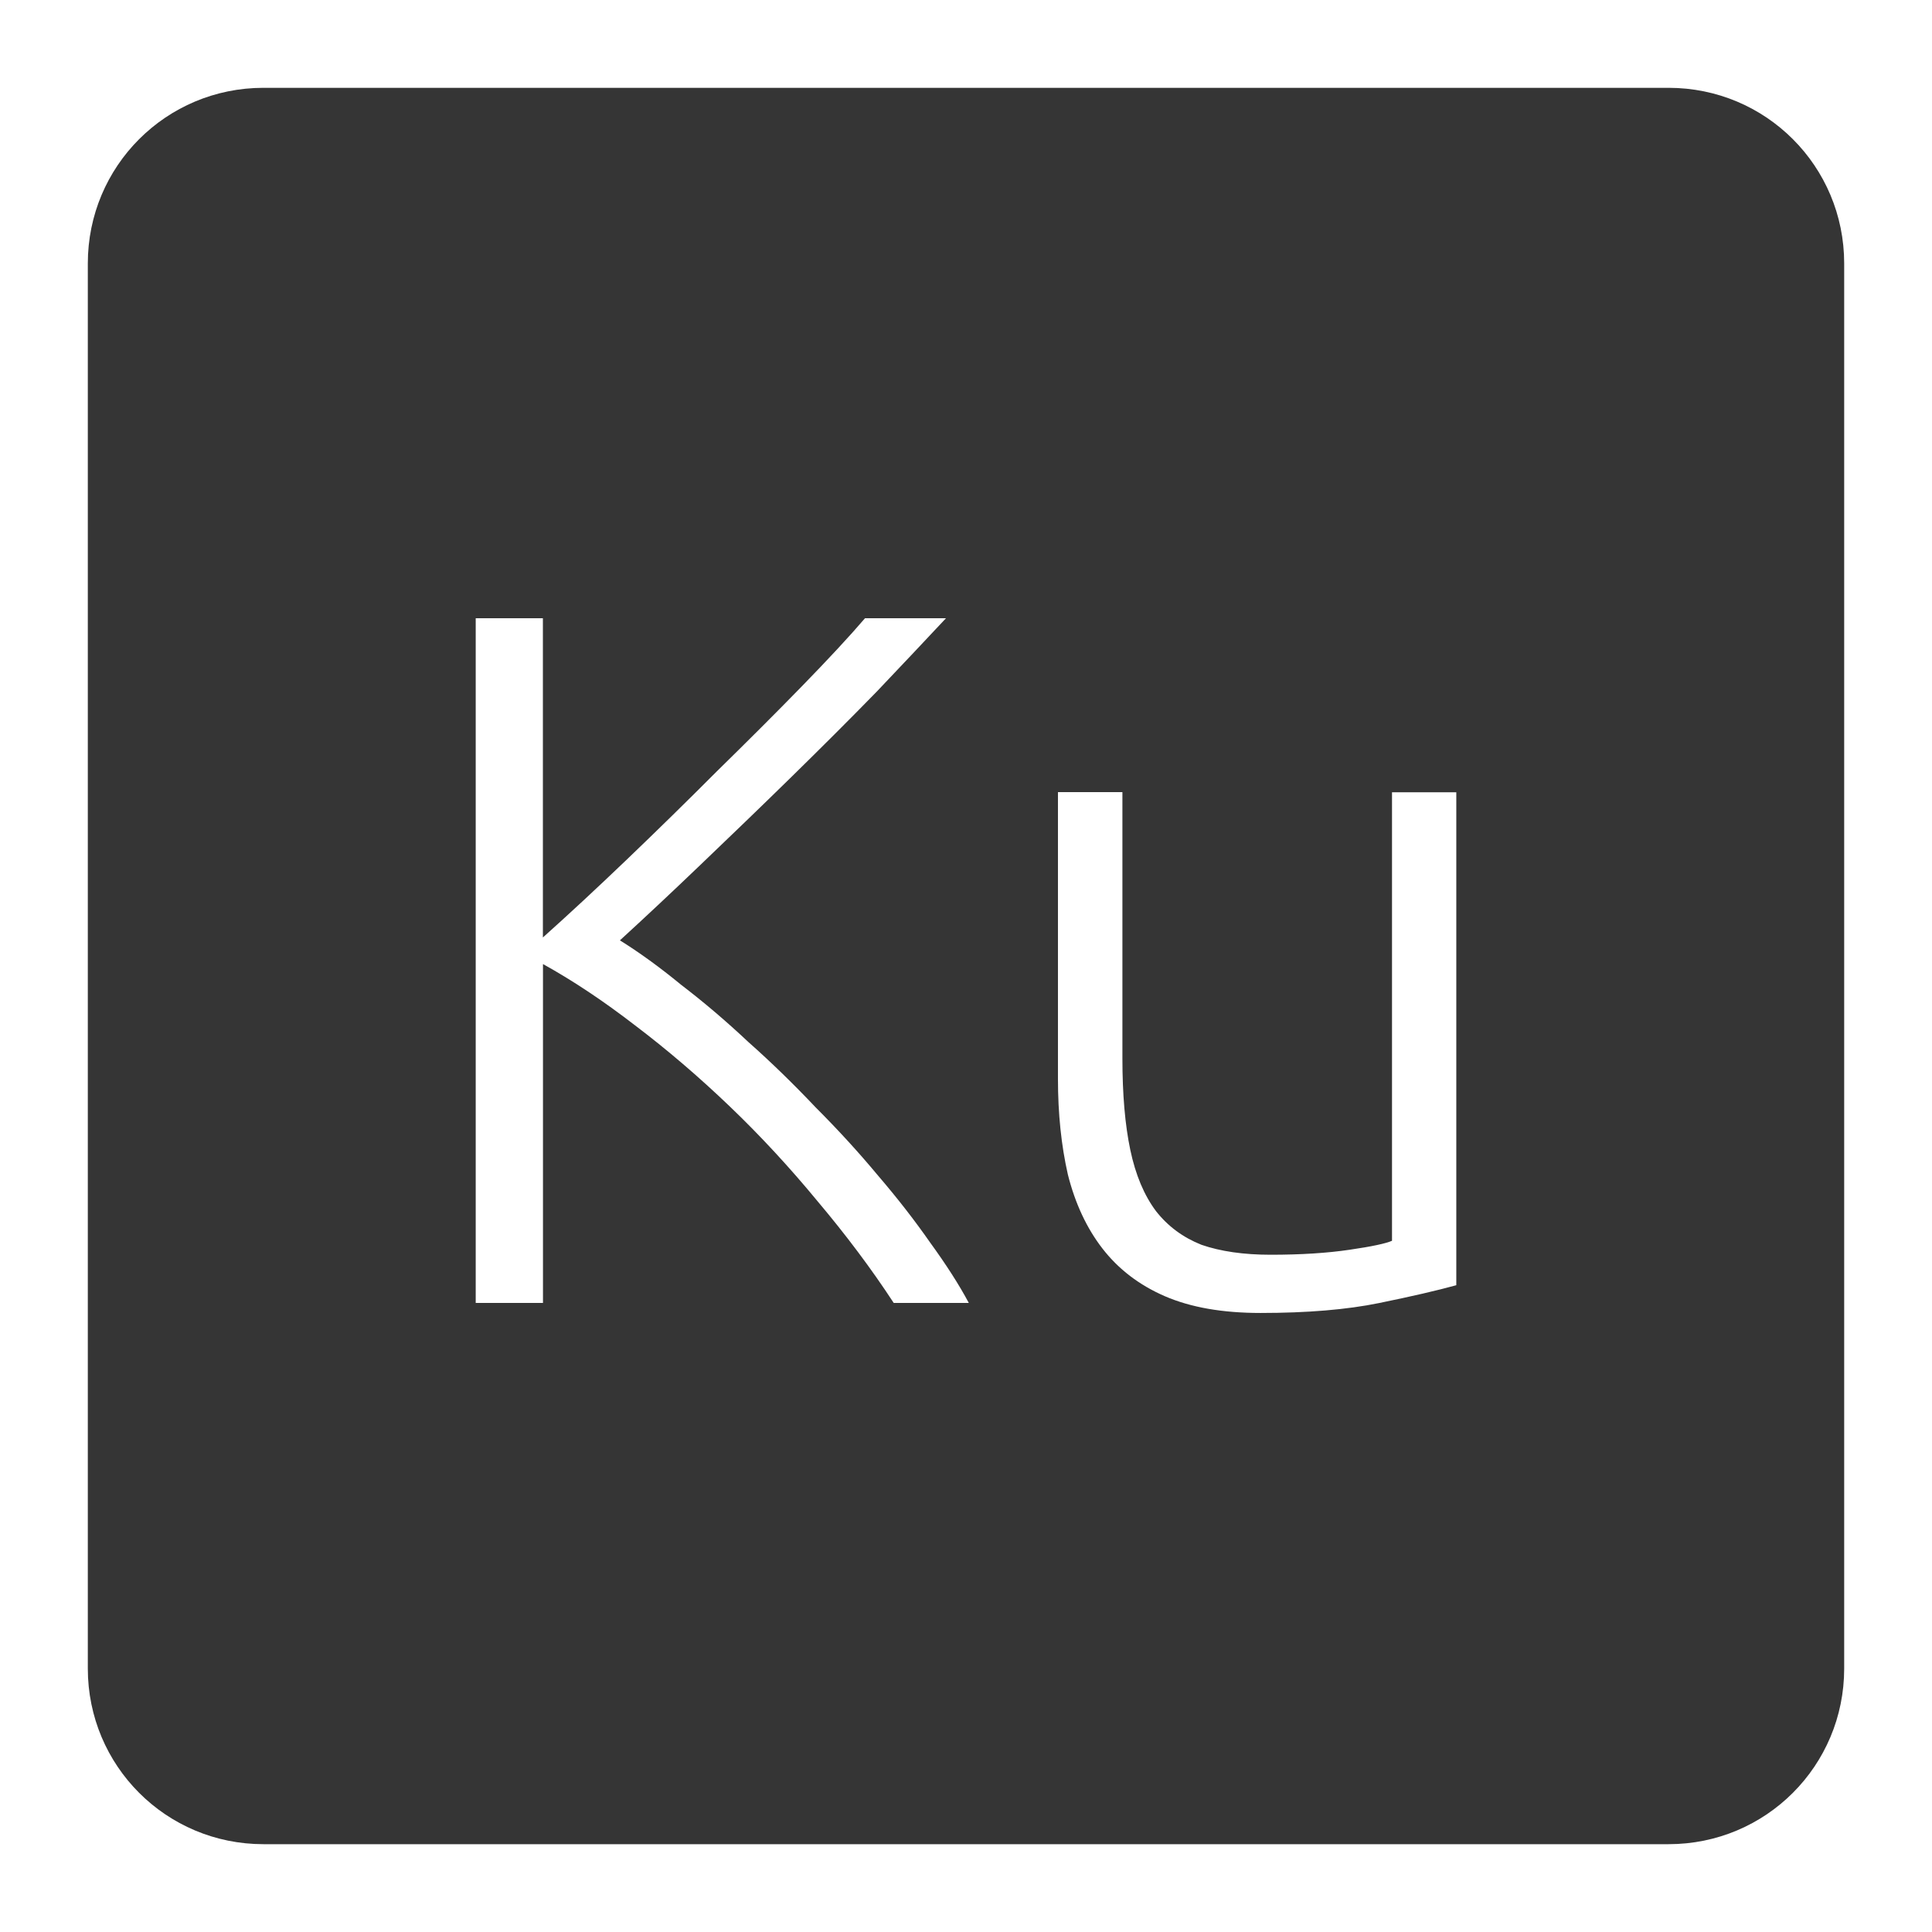 <svg xmlns="http://www.w3.org/2000/svg" viewBox="0 0 22 22">
 <path d="m 3 1 c -1.108 0 -2 0.892 -2 2 l 0 16 c 0 1.108 0.892 2 2 2 l 16 0 c 1.108 0 2 -0.892 2 -2 l 0 -16 c 0 -1.108 -0.892 -2 -2 -2 l -16 0 z m 2.416 6.04 l 0.766 0 l 0 3.635 c 0.285 -0.255 0.6 -0.547 0.945 -0.877 c 0.353 -0.338 0.698 -0.676 1.035 -1.014 c 0.345 -0.338 0.667 -0.659 0.967 -0.967 c 0.3 -0.308 0.541 -0.567 0.721 -0.777 l 0.922 0 c -0.217 0.232 -0.48 0.511 -0.787 0.834 c -0.307 0.315 -0.634 0.641 -0.979 0.979 c -0.345 0.338 -0.69 0.67 -1.035 1 c -0.337 0.323 -0.642 0.608 -0.912 0.855 c 0.217 0.135 0.45 0.303 0.697 0.506 c 0.255 0.195 0.511 0.412 0.766 0.652 c 0.262 0.232 0.518 0.482 0.766 0.744 c 0.255 0.255 0.491 0.513 0.709 0.775 c 0.225 0.262 0.423 0.518 0.596 0.766 c 0.18 0.248 0.327 0.476 0.439 0.686 l -0.855 0 c -0.255 -0.39 -0.545 -0.776 -0.867 -1.158 c -0.315 -0.382 -0.648 -0.743 -1 -1.08 c -0.353 -0.338 -0.713 -0.646 -1.08 -0.924 c -0.36 -0.278 -0.709 -0.51 -1.047 -0.697 l 0 3.859 l -0.766 0 l 0 -7.797 z m 6.633 1.98 l 0.732 0 l 0 3.03 c 0 0.413 0.03 0.76 0.09 1.045 c 0.06 0.285 0.158 0.517 0.293 0.697 c 0.135 0.172 0.308 0.3 0.518 0.383 c 0.217 0.075 0.48 0.113 0.787 0.113 c 0.345 0 0.645 -0.019 0.9 -0.057 c 0.255 -0.037 0.415 -0.072 0.482 -0.102 l 0 -5.107 l 0.732 0 l 0 5.613 c -0.218 0.06 -0.511 0.128 -0.879 0.203 c -0.367 0.075 -0.817 0.113 -1.35 0.113 c -0.435 0 -0.797 -0.064 -1.09 -0.191 c -0.293 -0.127 -0.529 -0.309 -0.709 -0.541 c -0.18 -0.232 -0.312 -0.514 -0.395 -0.844 c -0.075 -0.33 -0.113 -0.692 -0.113 -1.09 l 0 -3.264 z" style="fill:#353535;fill-opacity:1"/>
</svg>
